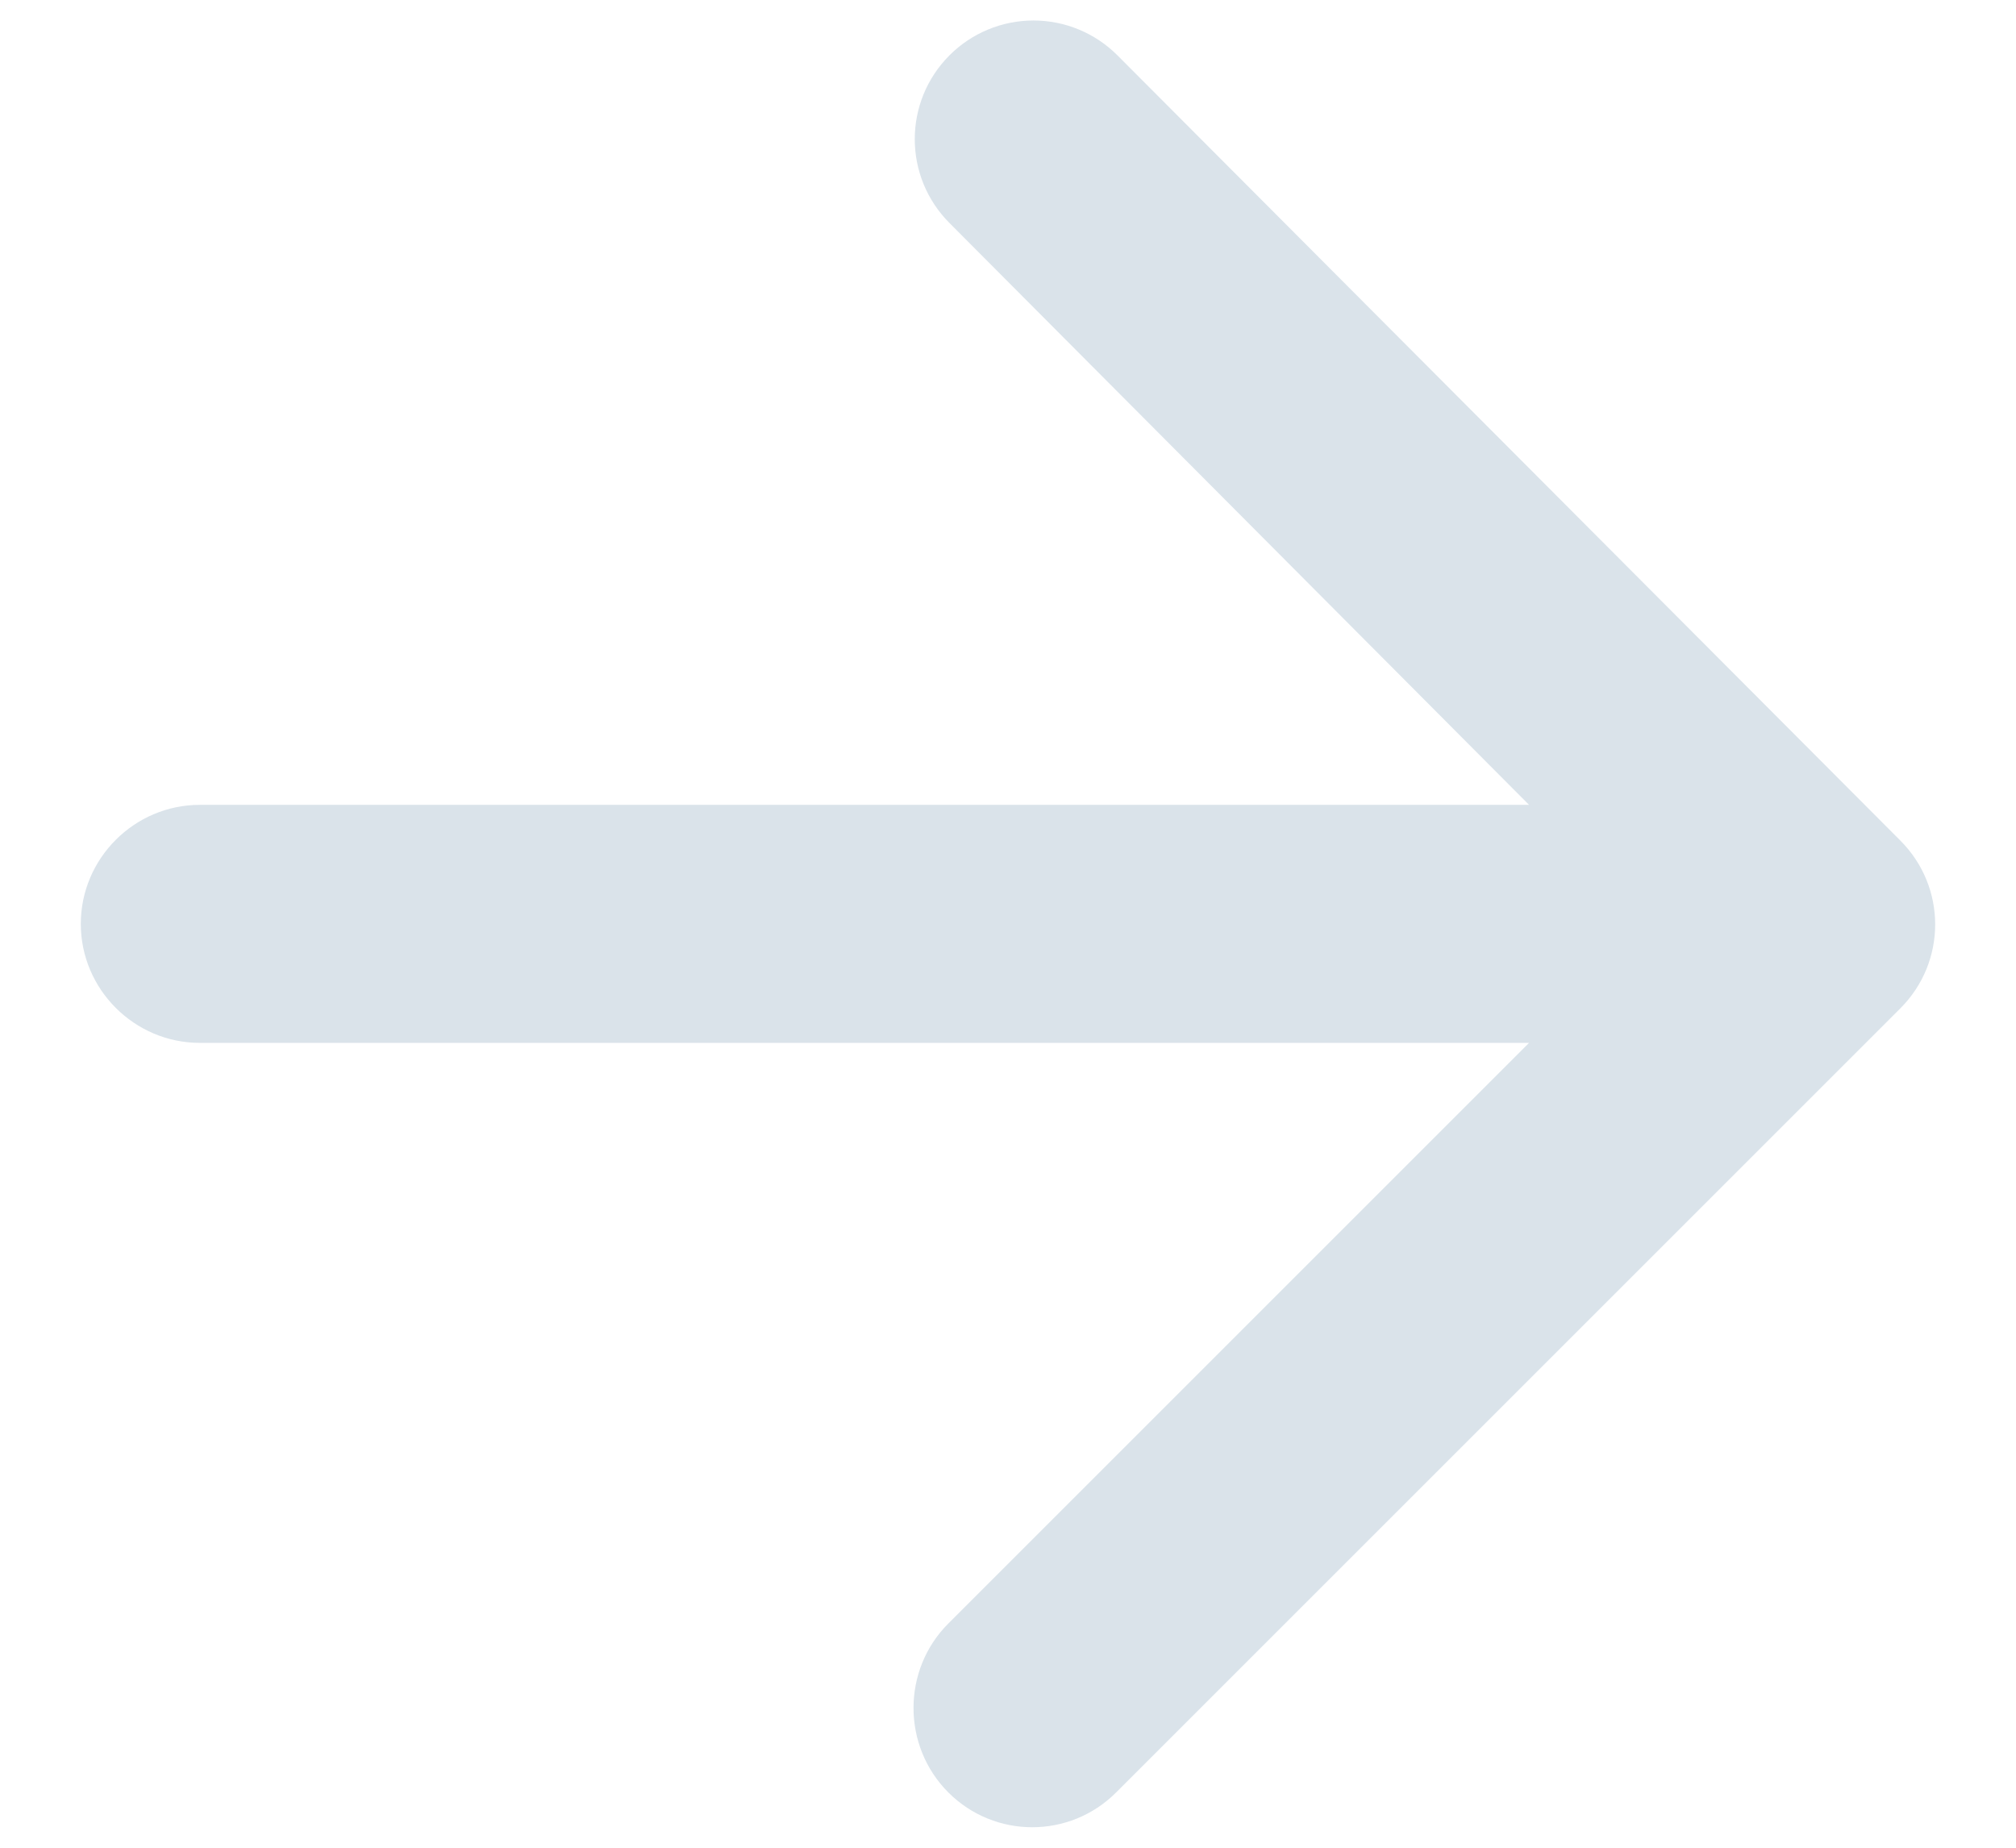 <svg width="24" height="22" viewBox="0 0 24 22" fill="none" xmlns="http://www.w3.org/2000/svg">
<path d="M2.379 12.417H18.203L11.29 19.33C10.737 19.882 10.737 20.789 11.29 21.342C11.842 21.894 12.735 21.894 13.287 21.342L22.623 12.006C23.176 11.453 23.176 10.561 22.623 10.008L13.302 0.658C13.037 0.393 12.678 0.244 12.303 0.244C11.928 0.244 11.569 0.393 11.304 0.658C10.752 1.211 10.752 2.103 11.304 2.656L18.203 9.583H2.379C1.6 9.583 0.962 10.221 0.962 11C0.962 11.779 1.6 12.417 2.379 12.417Z" fill="#DAE3EA"/>
</svg>
